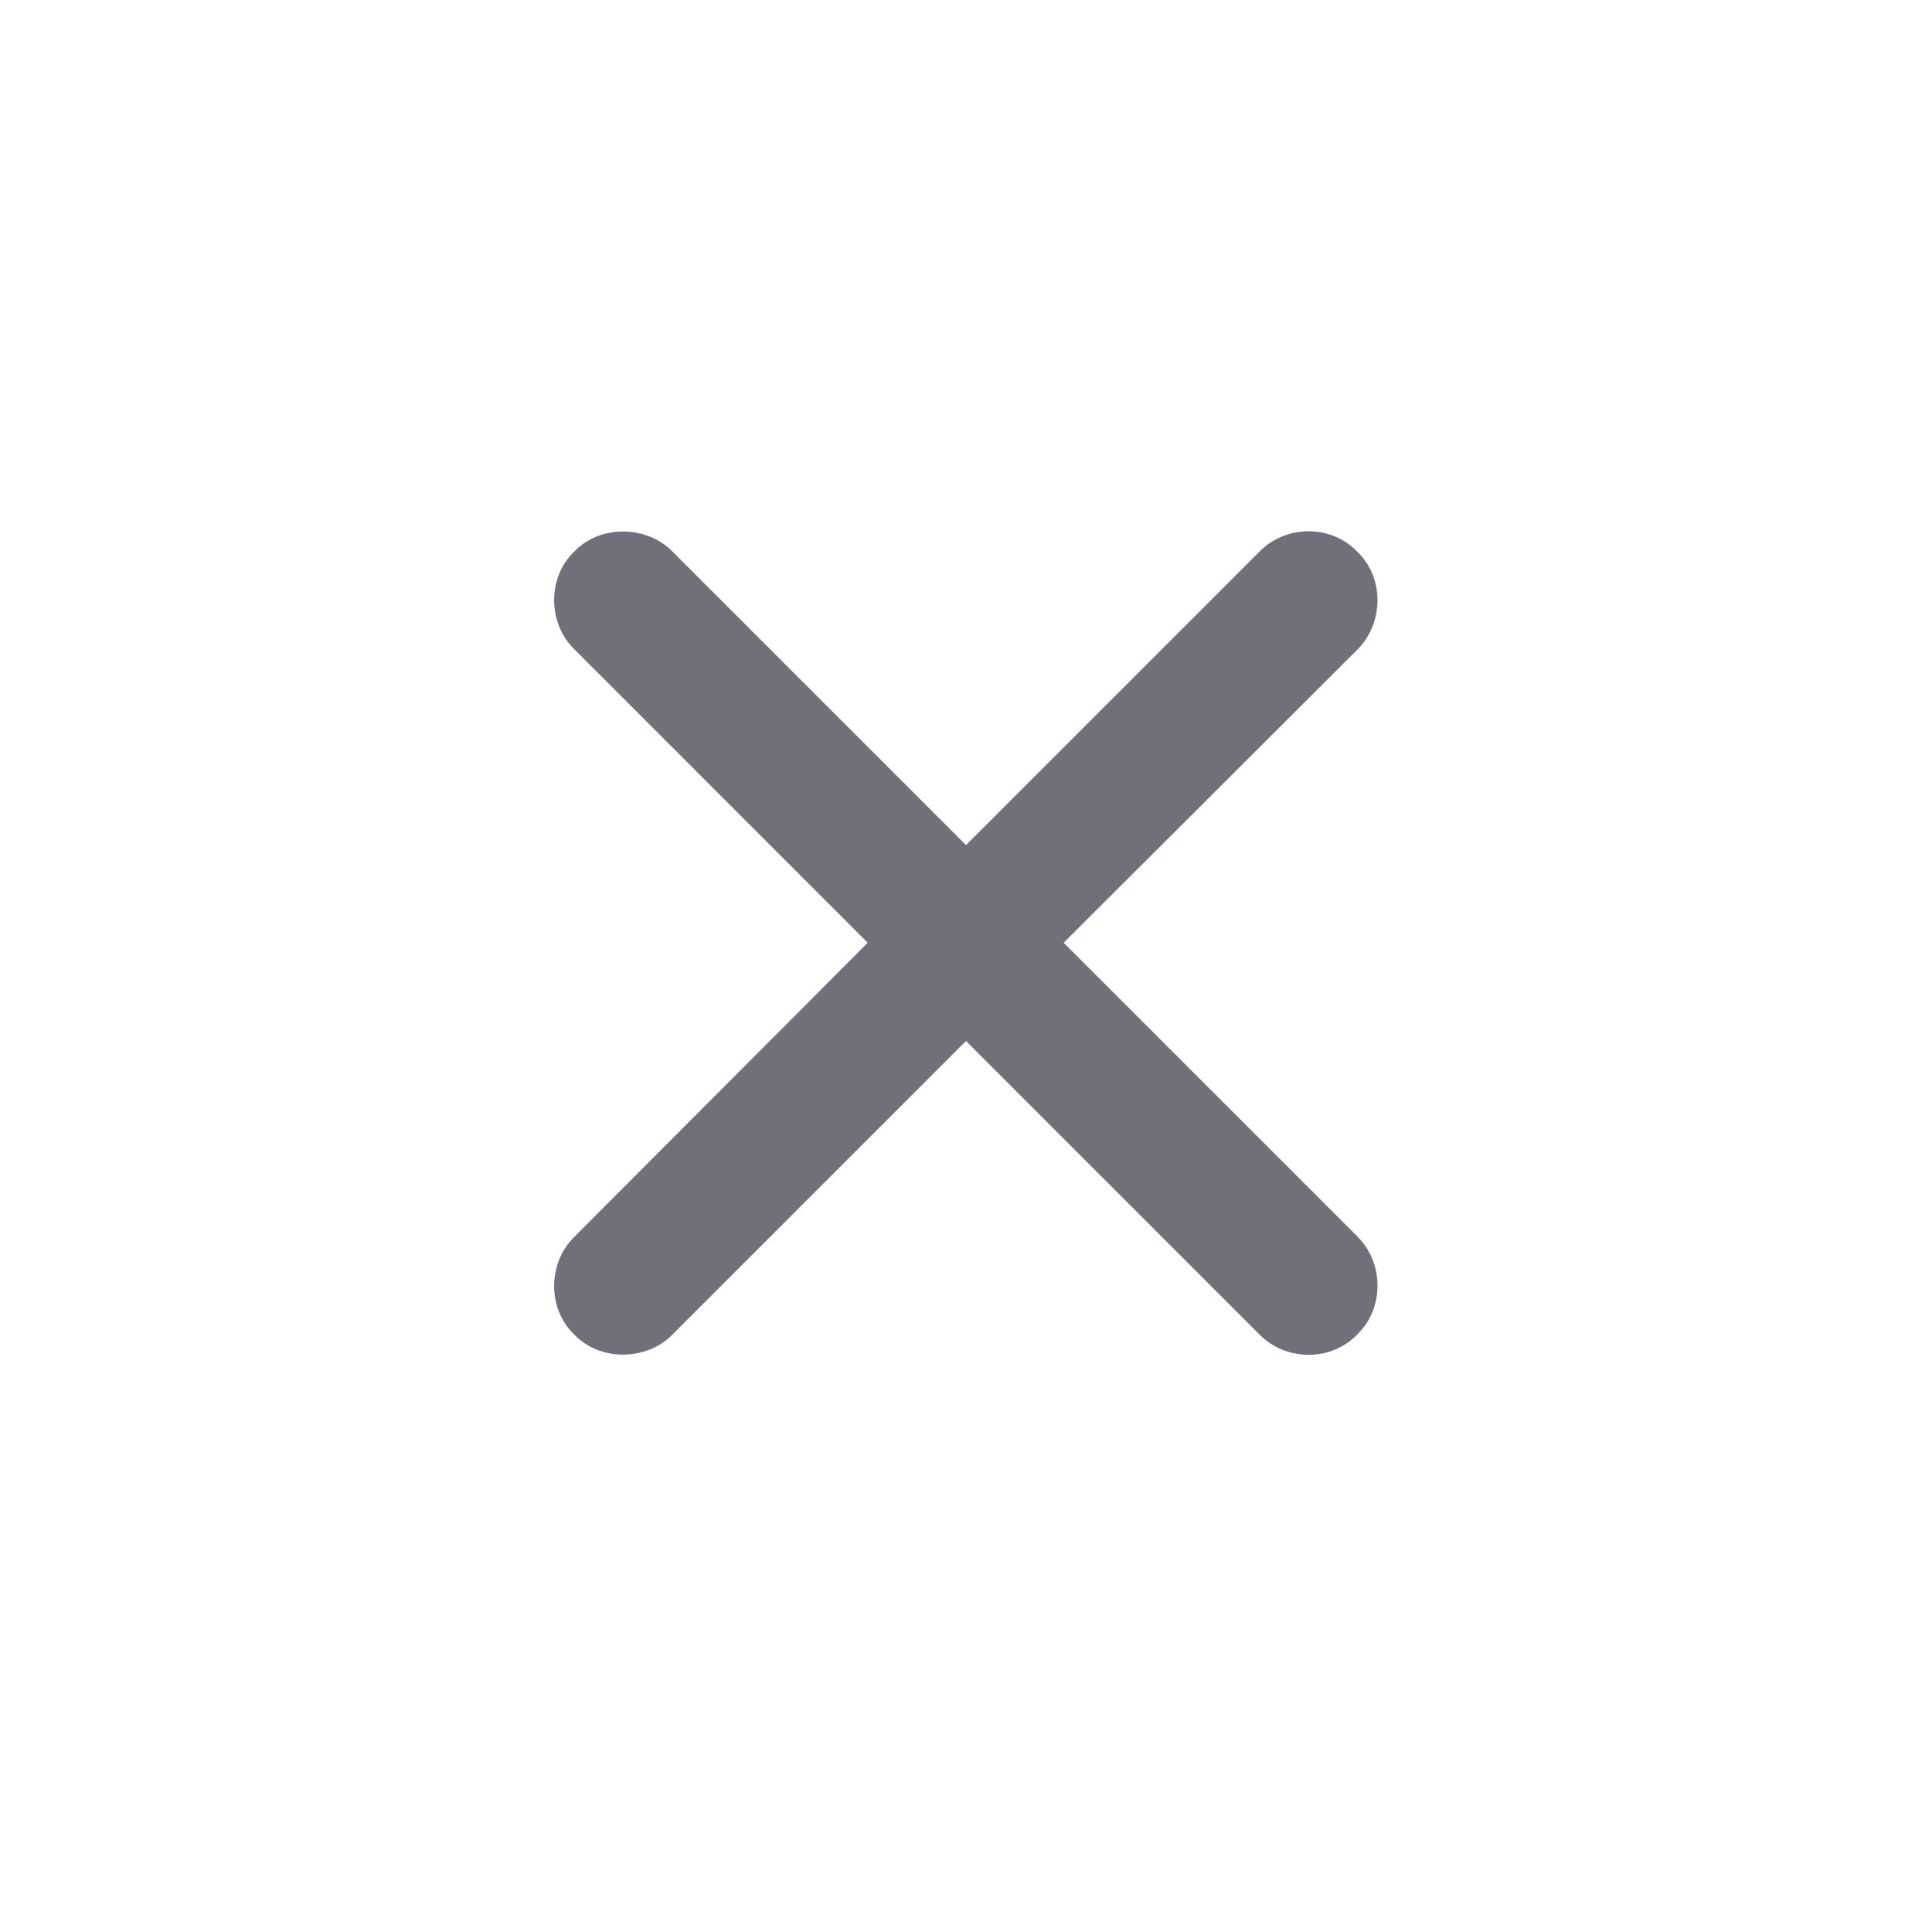 <svg width="28" height="28" viewBox="0 0 28 28" fill="none" xmlns="http://www.w3.org/2000/svg">
<path d="M8.314 17.935C7.944 18.304 7.927 18.963 8.322 19.341C8.7 19.736 9.368 19.719 9.737 19.35L14 15.087L18.263 19.35C18.641 19.727 19.291 19.736 19.669 19.341C20.065 18.963 20.056 18.304 19.678 17.926L15.415 13.663L19.678 9.409C20.056 9.022 20.065 8.372 19.669 7.994C19.291 7.599 18.641 7.607 18.263 7.985L14 12.248L9.737 7.985C9.368 7.616 8.7 7.599 8.322 7.994C7.927 8.372 7.944 9.031 8.314 9.4L12.576 13.663L8.314 17.935Z" fill="#6F707A"/>
</svg>
